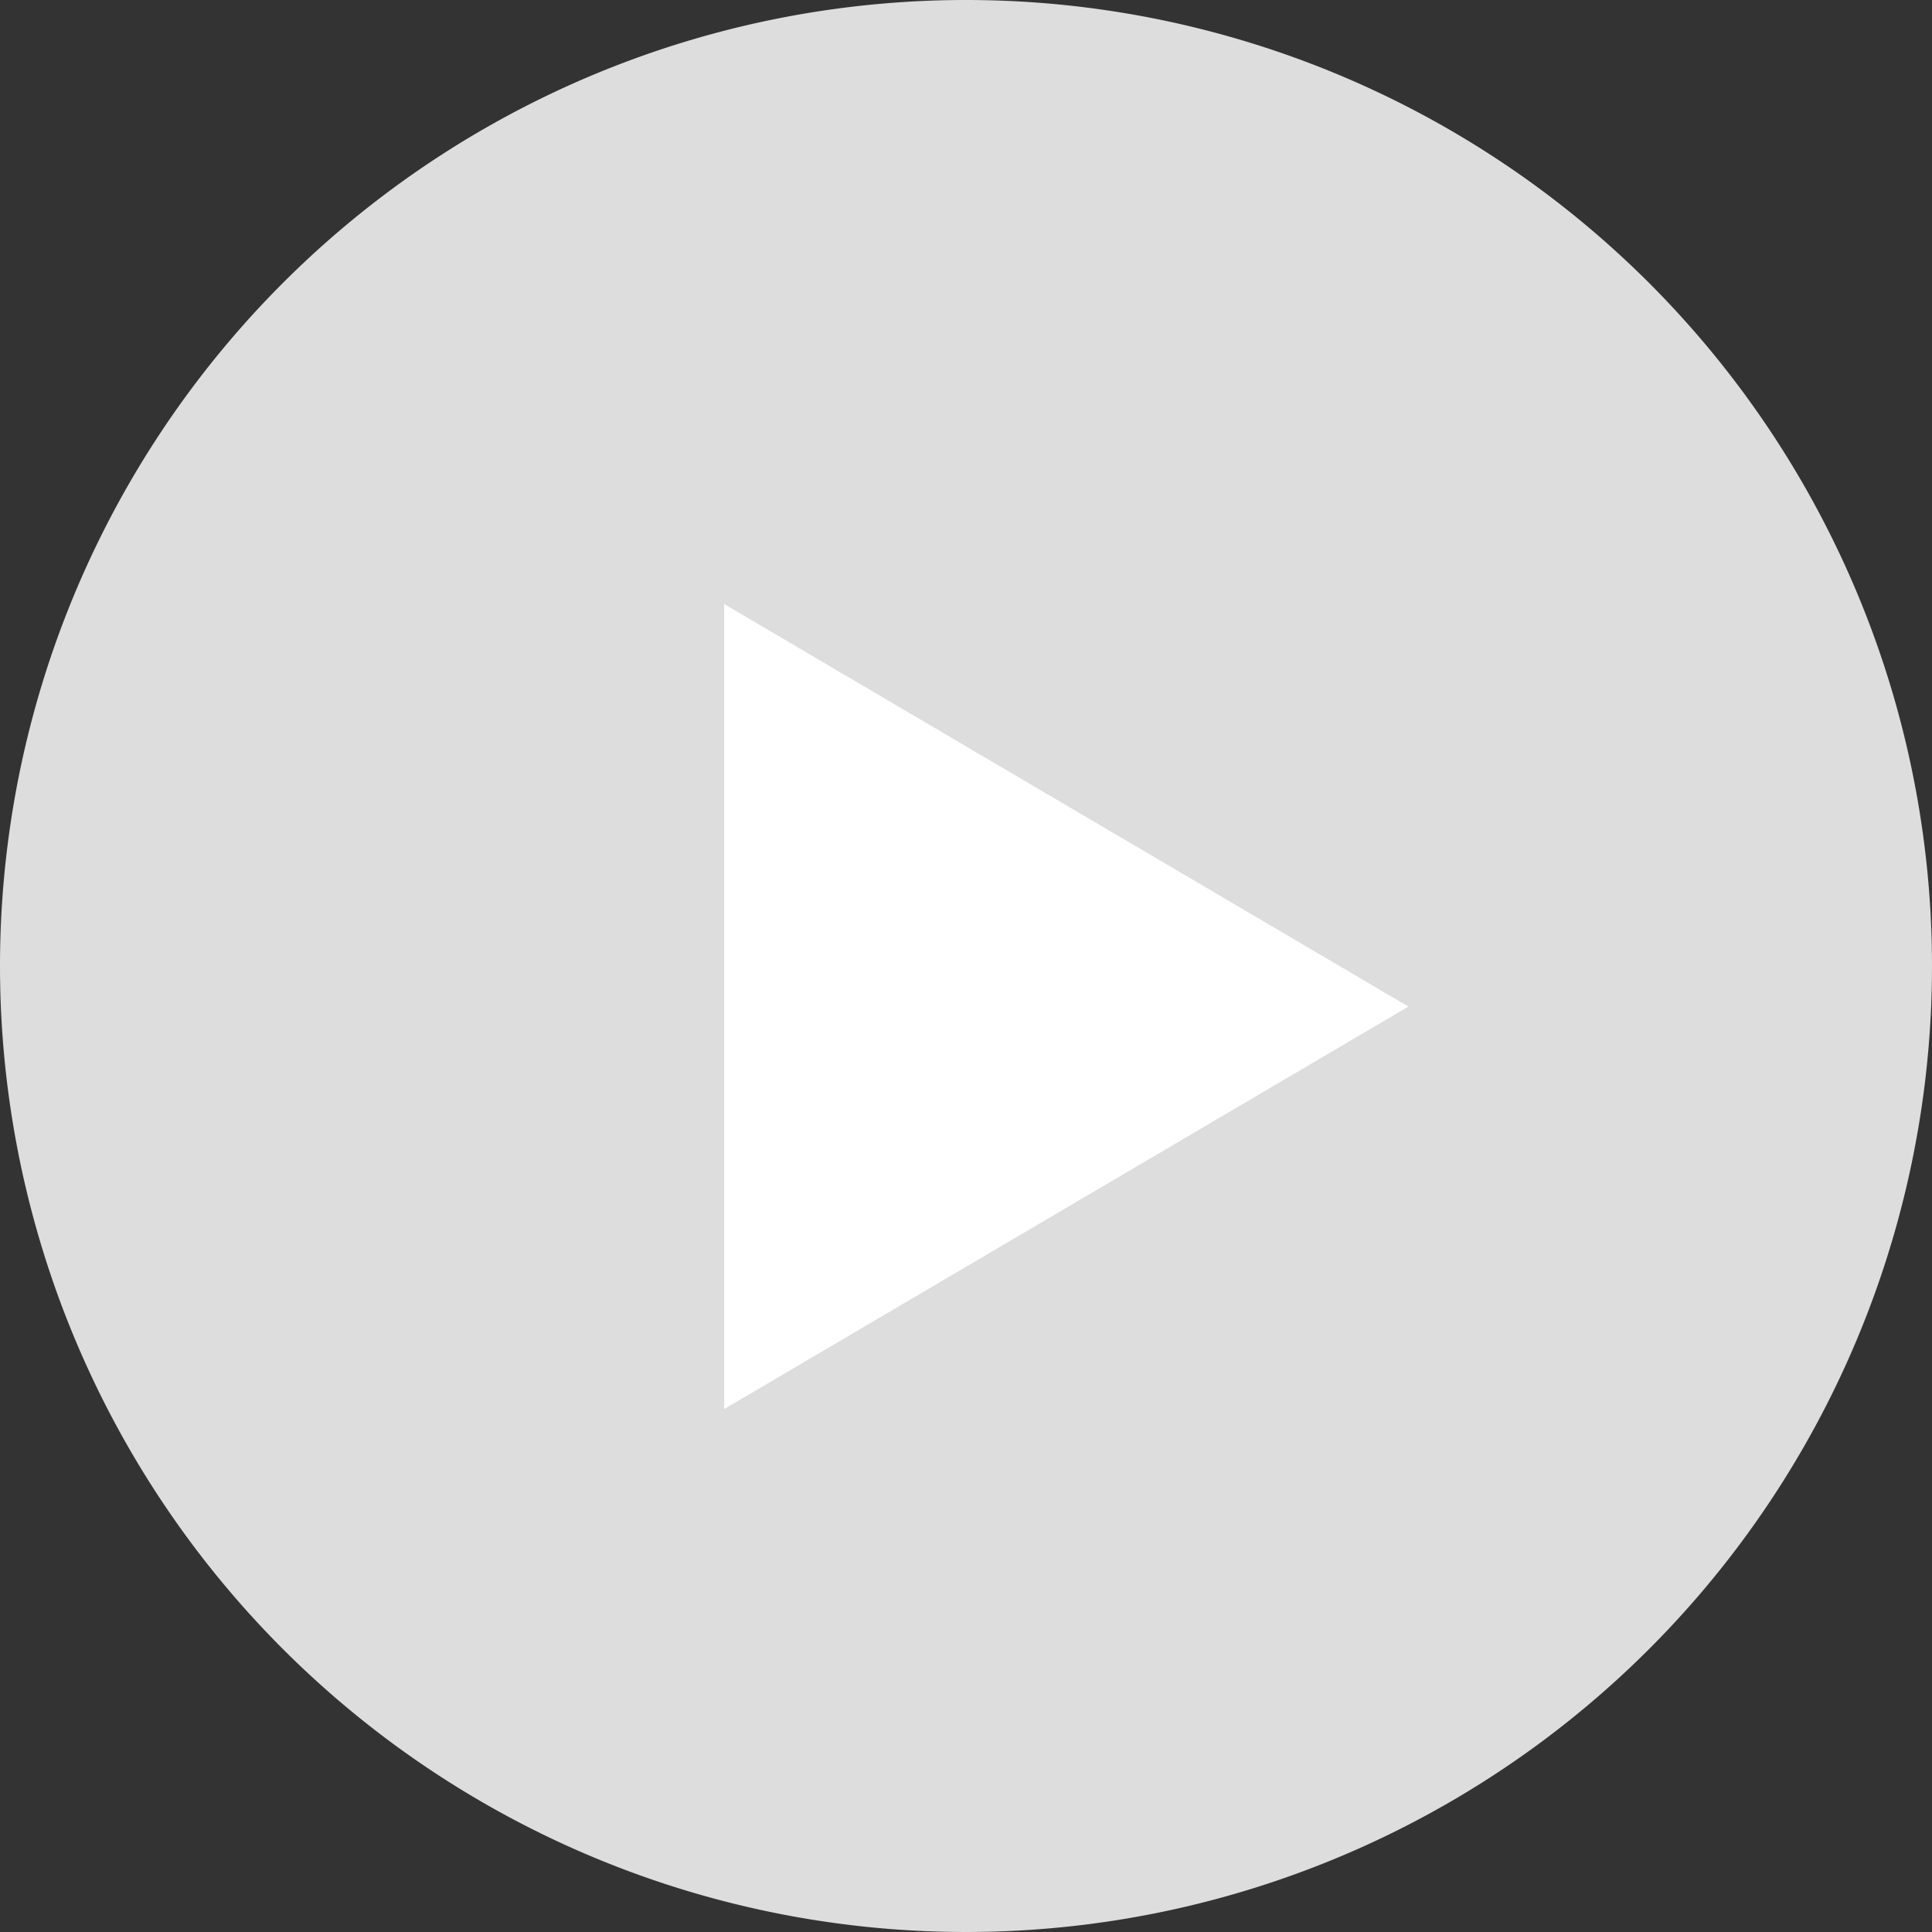 <svg id="btn-play" data-name="btn-play" xmlns="http://www.w3.org/2000/svg" width="48" height="48" viewBox="0 0 48 48">
  <rect x="0" y="0" width="48" height="48" fill="#333333" stroke="none"/>
  <path id="path-1" data-name="path-1" d="M24,0A24,24,0,1,1,0,24,24,24,0,0,1,24,0Z" fill="#ddd" fill-rule="evenodd"/>
  <path id="path-2" data-name="path-1" d="M34.992,25.008l-17,10v-20Z" fill="#fff" fill-rule="evenodd"/>
</svg>
